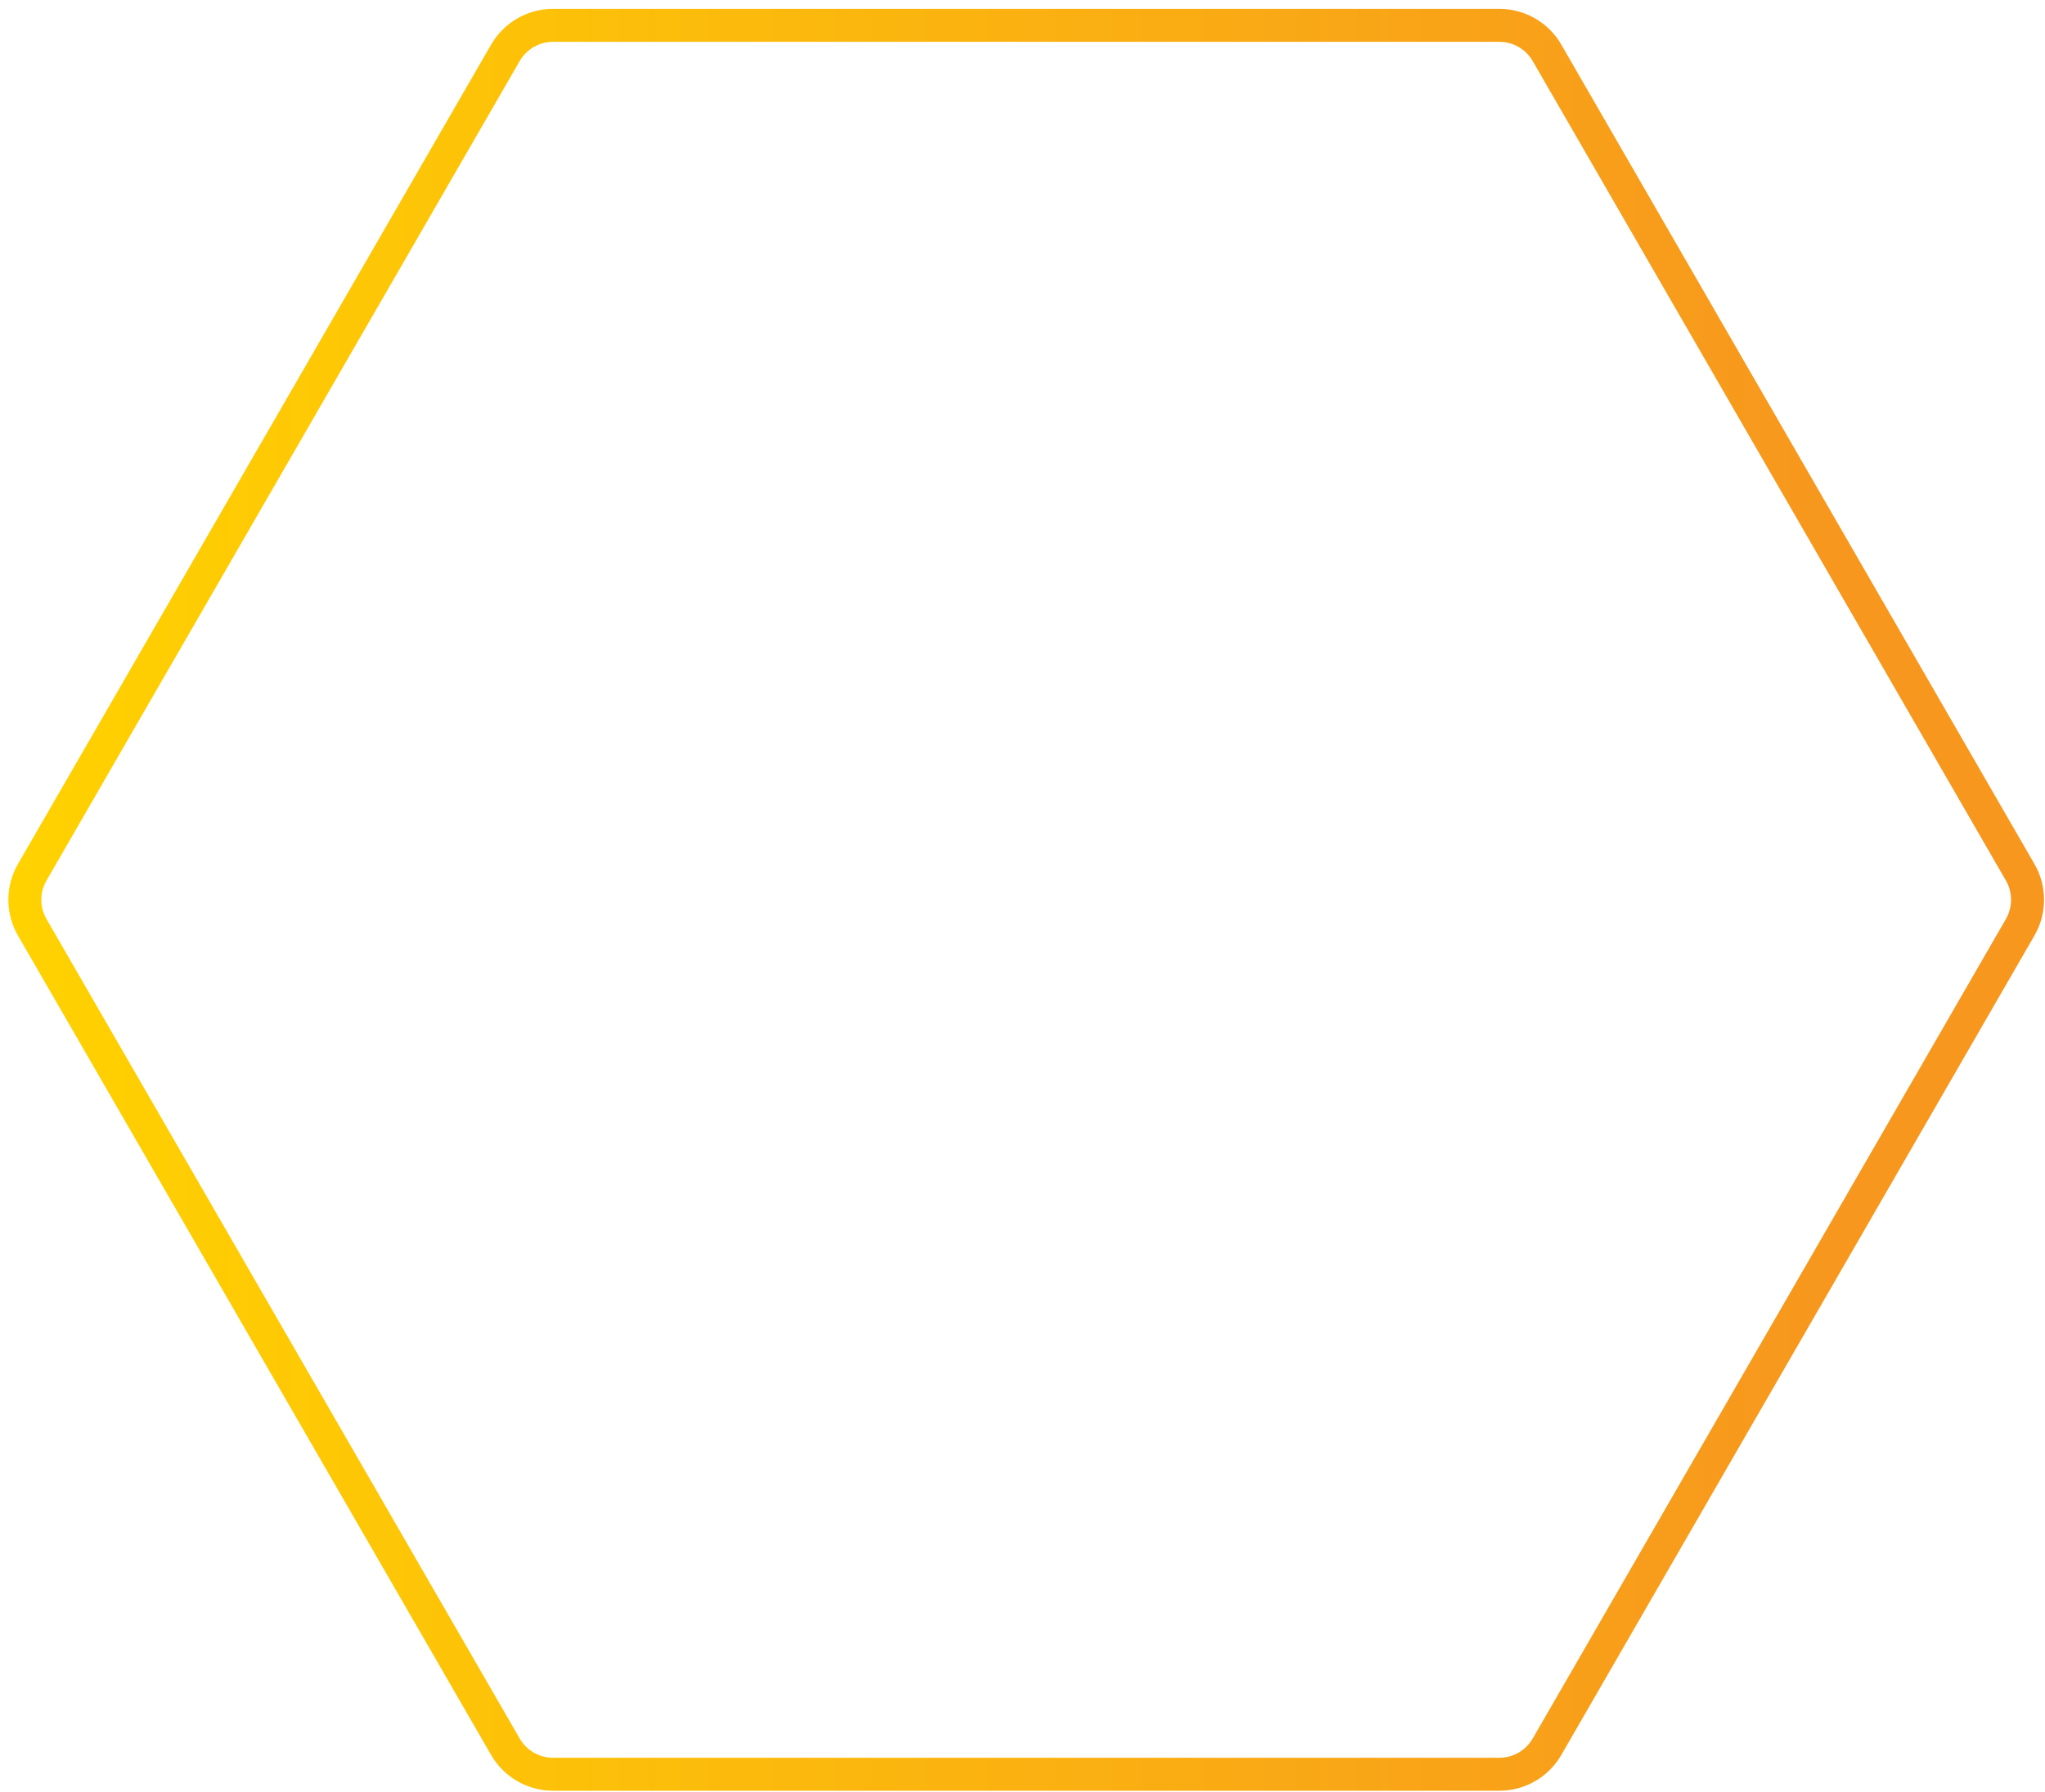 <svg width="186" height="163" viewBox="0 0 186 163" fill="none" xmlns="http://www.w3.org/2000/svg">
<g filter="url(#filter0_b)">
<path d="M183.743 79.35C184.636 80.897 184.636 82.803 183.743 84.35L140.705 158.895C139.812 160.442 138.161 161.395 136.375 161.395L50.298 161.395C48.512 161.395 46.861 160.442 45.968 158.895L2.929 84.35C2.036 82.803 2.036 80.897 2.929 79.35L45.968 4.806C46.861 3.259 48.512 2.306 50.298 2.306L136.375 2.306C138.161 2.306 139.812 3.259 140.705 4.806L183.743 79.35Z" stroke="url(#paint0_linear)" stroke-width="3"/>
</g>
<defs>
<filter id="filter0_b" x="-19.24" y="-19.194" width="225.153" height="202.089" filterUnits="userSpaceOnUse" color-interpolation-filters="sRGB">
<feFlood flood-opacity="0" result="BackgroundImageFix"/>
<feGaussianBlur in="BackgroundImage" stdDeviation="10"/>
<feComposite in2="SourceAlpha" operator="in" result="effect1_backgroundBlur"/>
<feBlend mode="normal" in="SourceGraphic" in2="effect1_backgroundBlur" result="shape"/>
</filter>
<linearGradient id="paint0_linear" x1="185.186" y1="81.85" x2="1.486" y2="81.85" gradientUnits="userSpaceOnUse">
<stop offset="0.099" stop-color="#F7971E"/>
<stop offset="1" stop-color="#FFD200"/>
</linearGradient>
</defs>
</svg>

